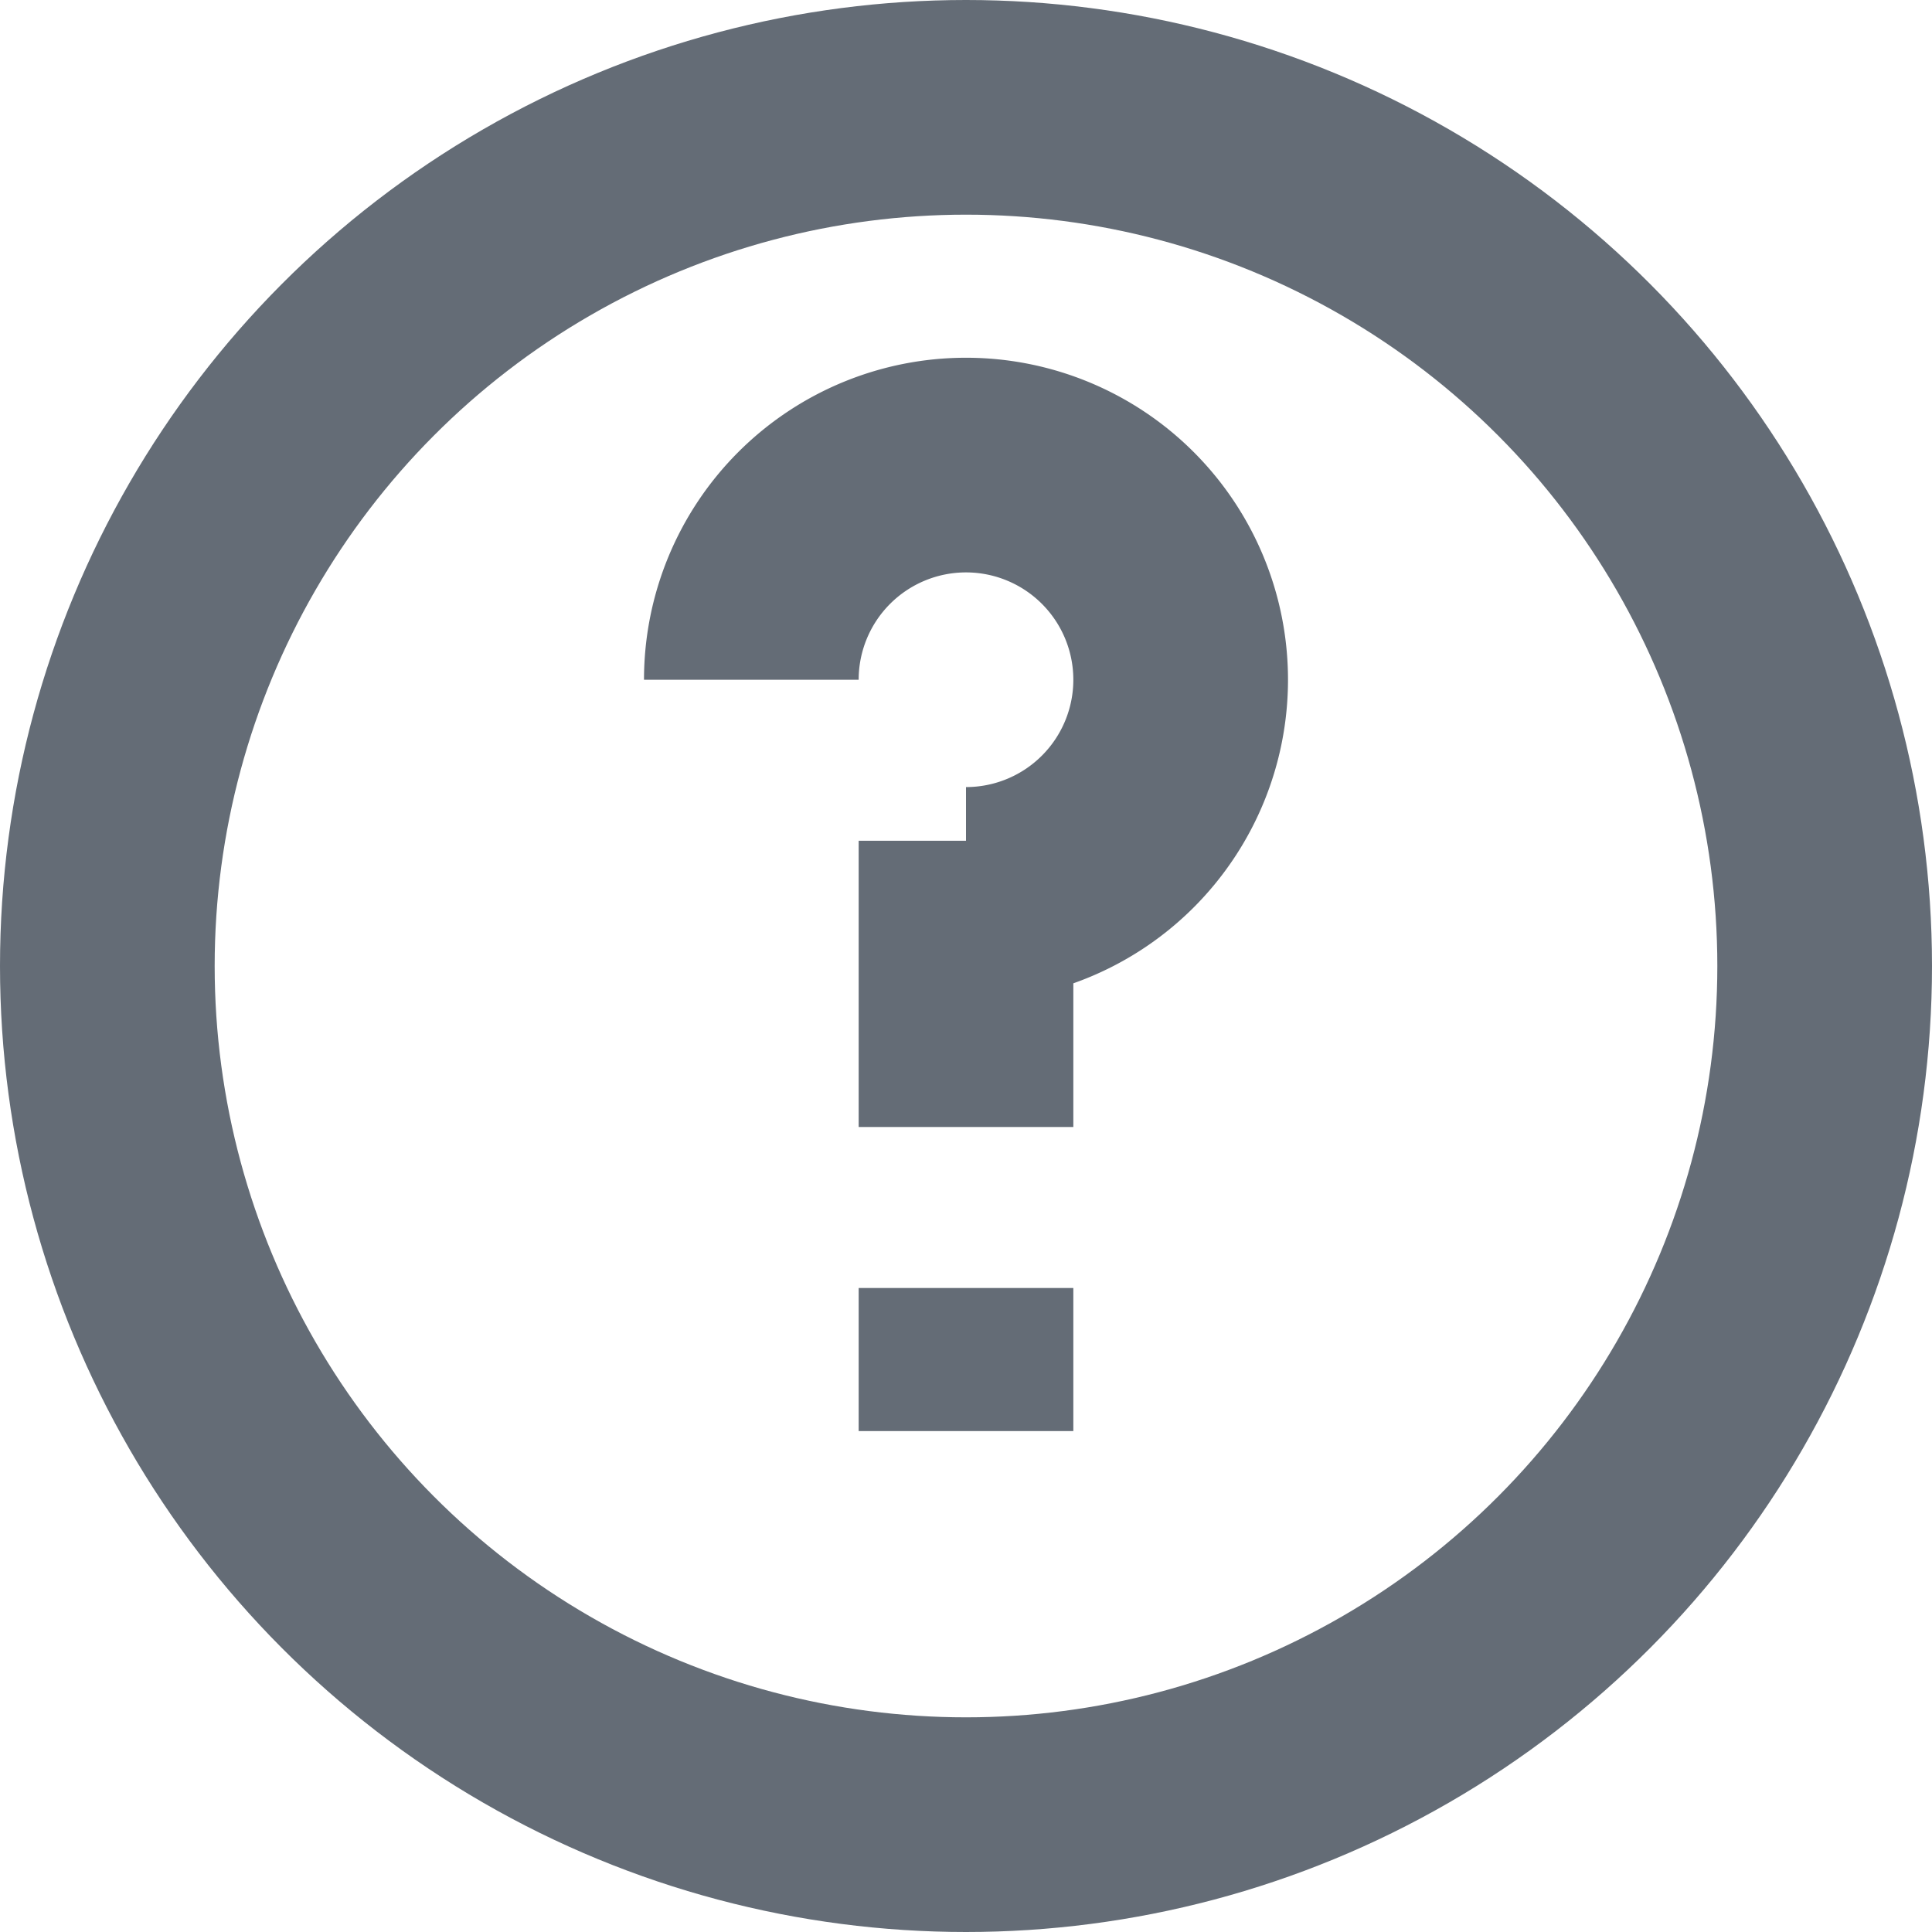 <svg xmlns="http://www.w3.org/2000/svg" width="18" height="18" viewBox="0 0 18 18">
    <g fill="none" fill-rule="evenodd" stroke="#646c76" stroke-width="2" transform="translate(1 1)">
        <path d="M8 7.333a2 2 0 1 0-2-2M8 6.833V9.5M8 11v1.333"/>
        <circle cx="8" cy="8" r="8"/>
    </g>
</svg>
